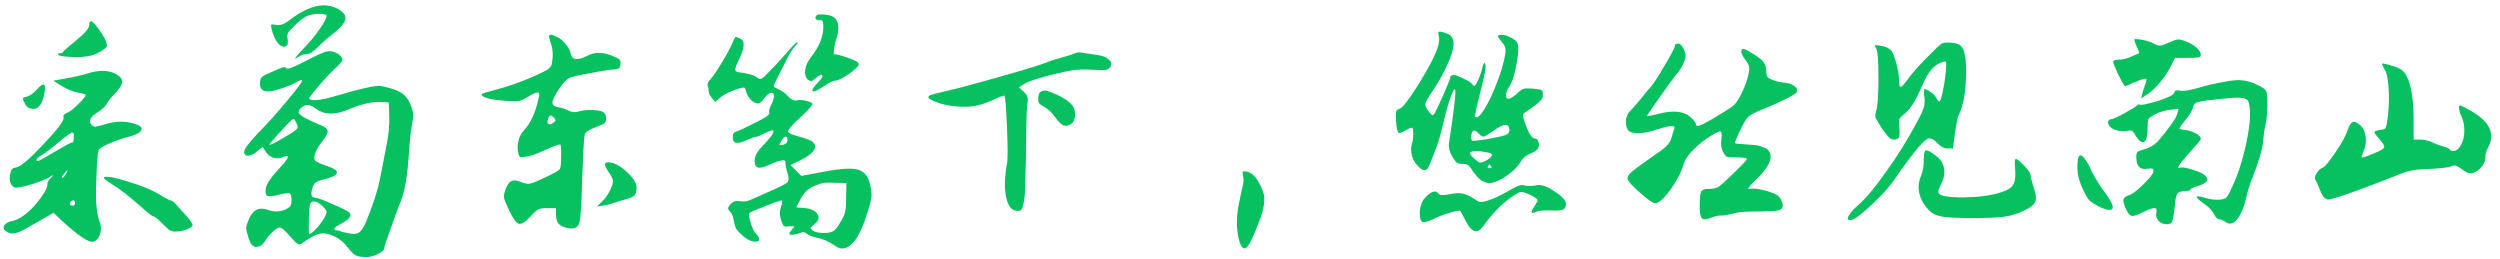 <svg width="879" height="91" viewBox="0 0 879 91" fill="none" xmlns="http://www.w3.org/2000/svg">
<path d="M36.48 62.29C37.62 61.87 40.44 62.38 44.94 63.82C49.5 65.2 53.13 66.67 55.83 68.23C58.23 69.73 59.64 70.48 60.06 70.48C60.54 70.48 61.35 71.17 62.49 72.55L66.09 76.51C67.17 77.89 67.71 78.76 67.71 79.12C67.71 79.6 67.05 80.11 65.73 80.65C64.47 81.13 63.27 81.37 62.13 81.37C61.23 81.49 60.45 81.37 59.79 81.01C59.19 80.65 58.35 79.9 57.27 78.76C55.47 76.96 54.36 76.06 53.94 76.06C53.52 76.06 52.35 75.19 50.43 73.45C45.81 69.31 42.06 66.37 39.18 64.63C37.26 63.49 36.36 62.71 36.48 62.29ZM13.08 31.33C15.6 28.57 16.38 29.38 15.42 33.76C14.58 37.3 13.02 38.77 10.74 38.17C9.78 37.93 9.09 37.3 8.67 36.28C8.19 35.32 7.98 34.75 8.04 34.57C8.16 34.33 8.67 34.12 9.57 33.94C10.59 33.64 11.76 32.77 13.08 31.33ZM30.72 25.84C34.68 24.58 37.98 24.61 40.62 25.93C42.18 26.77 42.96 27.7 42.96 28.72C42.96 29.68 42.21 30.97 40.71 32.59C39.09 34.21 38.04 35.5 37.56 36.46C37.08 37.36 36.03 38.35 34.41 39.43C31.71 41.11 30.96 42.58 32.16 43.84C32.58 44.32 33.03 44.56 33.51 44.56C33.99 44.5 35.07 44.23 36.75 43.75C40.29 42.61 43.68 42.49 46.92 43.39C49.68 44.17 50.46 45.16 49.26 46.36C48.54 47.02 47.1 47.62 44.94 48.16C42.18 48.94 39.84 49.78 37.92 50.68C36 51.52 34.92 52.24 34.68 52.84C34.26 54.1 33.96 58.54 33.78 66.16C33.6 71.62 34.08 75.76 35.22 78.58C35.64 79.84 35.61 81.13 35.13 82.45C34.65 83.83 33.87 84.67 32.79 84.97C31.17 85.33 27.48 82.87 21.72 77.59L18.84 74.8L16.68 76.06L10.38 79.66C8.22 80.98 6.51 81.76 5.25 82C4.05 82.24 3 82 2.1 81.28C1.26 80.68 1.05 80.02 1.47 79.3C1.89 78.58 2.76 78.07 4.08 77.77C6.78 77.23 9.66 75.19 12.72 71.65C13.92 70.21 14.91 68.83 15.69 67.51C16.47 66.13 16.8 65.17 16.68 64.63C16.56 64.27 16.98 63.55 17.94 62.47L18.75 61.48C18.63 61.54 18.42 61.66 18.12 61.84C17.16 62.62 14.91 63.58 11.37 64.72C7.89 65.8 5.82 66.19 5.16 65.89C4.5 65.71 3.99 65.14 3.63 64.18C3.33 63.16 3.33 62.11 3.63 61.03C3.75 60.25 3.96 59.71 4.26 59.41C4.62 59.11 5.1 58.93 5.7 58.87C7.14 58.69 10.35 55.96 15.33 50.68C20.37 45.34 22.71 42.19 22.35 41.23C22.11 40.63 22.56 40.09 23.7 39.61C24.54 39.31 25.8 38.32 27.48 36.64C29.22 34.96 30.09 33.88 30.09 33.4C30.09 33.1 29.22 32.83 27.48 32.59C25.74 32.29 23.82 31.51 21.72 30.25L18.75 28.36L23.34 27.55C26.4 27.01 28.86 26.44 30.72 25.84ZM25.95 47.89C26.07 47.17 25.92 46.75 25.5 46.63C25.2 46.57 24.66 46.84 23.88 47.44C23.1 47.98 21.42 49.33 18.84 51.49C17.28 52.81 15.87 53.83 14.61 54.55C13.41 55.27 12.81 55.87 12.81 56.35C12.81 56.71 13.23 56.71 14.07 56.35C14.73 55.99 16.65 54.88 19.83 53.02C23.07 51.1 24.87 50.14 25.23 50.14C25.53 50.14 25.71 50.02 25.77 49.78C25.83 49.54 25.89 48.91 25.95 47.89ZM21.9 62.47C22.26 62.47 22.68 62.05 23.16 61.21C23.64 60.37 23.82 59.95 23.7 59.95C23.58 59.95 23.16 60.37 22.44 61.21C21.72 62.05 21.54 62.47 21.9 62.47ZM26.4 71.38C26.4 70.9 26.25 70.6 25.95 70.48C25.65 70.36 25.32 70.48 24.96 70.84C24.6 71.26 24.48 71.62 24.6 71.92C24.72 72.16 25.02 72.28 25.5 72.28C25.74 72.28 25.95 72.22 26.13 72.1C26.31 71.92 26.4 71.68 26.4 71.38ZM31.35 8.92C31.35 6.7 32.37 7 34.41 9.82C34.89 10.48 35.43 11.26 36.03 12.16C37.29 14.26 37.8 15.64 37.56 16.3C37.38 16.9 36.18 17.74 33.96 18.82C32.16 19.72 29.58 20.14 26.22 20.08C22.92 19.96 21.06 19.72 20.64 19.36C20.22 18.94 20.34 18.73 21 18.73C21.66 18.73 22.05 18.58 22.17 18.28C22.35 17.92 23.91 16.54 26.85 14.14C29.85 11.68 31.35 9.94 31.35 8.92ZM109.235 20.53C111.395 19.45 112.955 18.73 113.915 18.37C114.875 18.01 115.805 17.92 116.705 18.1C117.725 18.28 118.595 18.67 119.315 19.27C120.035 19.87 120.395 20.47 120.395 21.07C120.395 21.49 119.495 22.54 117.695 24.22C115.895 25.9 113.915 28.03 111.755 30.61C109.595 33.13 108.575 34.51 108.695 34.75C109.595 35.59 112.475 35.32 117.335 33.94C126.575 31.18 132.125 29.95 133.985 30.25C137.345 30.91 139.745 31.72 141.185 32.68C142.625 33.64 143.735 35.14 144.515 37.18C144.995 38.5 145.235 39.52 145.235 40.24C145.295 40.96 145.205 41.98 144.965 43.3C144.485 45.4 144.095 48.88 143.795 53.74C143.255 61.84 142.325 67.42 141.005 70.48C140.405 71.92 139.265 75.01 137.585 79.75C135.905 84.43 135.065 86.95 135.065 87.31C135.065 87.97 134.345 88.63 132.905 89.29C131.525 90.01 130.175 90.37 128.855 90.37C126.995 90.37 125.705 90.16 124.985 89.74C124.265 89.38 123.365 88.48 122.285 87.04C121.025 85.3 119.435 83.98 117.515 83.08C115.535 82.18 113.825 81.88 112.385 82.18C110.945 82.48 108.815 83.65 105.995 85.69C105.515 85.99 105.035 85.99 104.555 85.69C104.135 85.45 103.325 84.64 102.125 83.26C100.265 81.04 98.975 79.96 98.255 80.02C97.715 80.02 96.905 80.53 95.825 81.55C94.745 82.57 93.785 83.77 92.945 85.15C92.345 86.05 91.565 86.59 90.605 86.77C89.705 86.95 88.985 86.68 88.445 85.96C88.025 85.48 87.575 84.37 87.095 82.63C86.735 81.61 86.555 80.77 86.555 80.11C86.615 79.45 86.885 78.55 87.365 77.41C88.685 73.93 90.875 72.7 93.935 73.72C96.395 74.62 98.675 74.53 100.775 73.45C101.435 73.09 101.885 72.73 102.125 72.37C102.365 71.95 102.485 71.32 102.485 70.48C102.485 69.1 102.305 68.29 101.945 68.05C101.585 67.75 100.265 67.9 97.985 68.5C95.885 69.04 94.535 69.16 93.935 68.86C93.395 68.56 93.245 67.63 93.485 66.07C93.845 64.51 95.225 62.44 97.625 59.86C100.745 56.5 101.855 54.82 100.955 54.82C100.595 54.82 99.995 55 99.155 55.36C98.135 55.78 97.025 55.78 95.825 55.36C94.685 54.88 93.845 54.13 93.305 53.11L92.315 51.67L90.515 53.11C89.735 53.83 88.985 54.31 88.265 54.55C87.545 54.79 86.945 54.82 86.465 54.64C86.045 54.4 85.835 53.98 85.835 53.38C85.835 52.42 87.515 50.17 90.875 46.63C93.755 43.75 97.025 40.12 100.685 35.74C104.405 31.3 106.265 28.81 106.265 28.27C106.265 27.91 105.575 28.12 104.195 28.9C102.815 29.68 100.835 30.49 98.255 31.33C93.695 32.83 91.415 32.23 91.415 29.53C91.415 28.51 91.565 27.79 91.865 27.37C92.165 26.89 92.855 26.44 93.935 26.02C96.695 24.76 98.435 24.01 99.155 23.77C99.935 23.53 100.385 23.56 100.505 23.86C100.565 24.04 100.745 24.13 101.045 24.13C101.405 24.13 101.915 24.01 102.575 23.77C103.295 23.47 104.165 23.08 105.185 22.6C106.265 22.06 107.615 21.37 109.235 20.53ZM136.685 36.01L133.895 35.83C130.835 35.71 127.085 36.58 122.645 38.44C117.905 40.48 114.065 40.42 111.125 38.26C109.925 37.36 108.905 36.91 108.065 36.91C107.405 36.91 106.715 37.21 105.995 37.81C105.335 38.35 105.005 38.92 105.005 39.52C105.005 39.94 105.725 40.57 107.165 41.41C108.605 42.19 110.405 43.03 112.565 43.93C114.185 44.53 115.055 45.22 115.175 46C115.295 46.72 114.695 47.92 113.375 49.6C111.035 52.6 110.135 54.82 110.675 56.26C110.975 56.8 112.295 57.46 114.635 58.24C120.215 60.04 119.735 61.72 113.195 63.28C112.055 63.58 111.275 63.91 110.855 64.27C110.435 64.57 110.105 65.17 109.865 66.07C109.145 68.35 109.445 69.49 110.765 69.49C111.425 69.49 113.465 70.24 116.885 71.74C120.365 73.24 122.345 74.23 122.825 74.71C123.905 75.79 122.825 77.17 119.585 78.85C117.365 79.99 116.945 80.71 118.325 81.01C118.385 81.01 118.445 81.01 118.505 81.01C118.925 81.07 119.255 81.13 119.495 81.19C119.735 81.43 120.905 81.73 123.005 82.09C124.385 82.39 125.465 82.27 126.245 81.73C127.025 81.19 127.805 80.05 128.585 78.31C131.225 71.83 132.905 66.64 133.625 62.74C134.285 59.26 135.005 55.57 135.785 51.67C136.625 47.71 136.985 44.11 136.865 40.87L136.685 36.01ZM103.115 41.86C102.755 41.92 101.225 43.42 98.525 46.36C95.885 49.24 94.625 50.74 94.745 50.86C94.925 51.1 96.485 50.35 99.425 48.61C102.425 46.87 104.105 45.76 104.465 45.28C104.765 44.86 104.675 44.17 104.195 43.21C103.775 42.25 103.415 41.8 103.115 41.86ZM113.195 72.28C112.235 71.38 111.365 70.9 110.585 70.84C109.805 70.72 109.295 71.02 109.055 71.74C108.875 72.28 108.725 73.78 108.605 76.24C108.545 78.7 108.545 80.56 108.605 81.82C108.665 82.78 109.745 82.06 111.845 79.66C113.825 77.26 114.815 75.52 114.815 74.44C114.815 74.02 114.275 73.3 113.195 72.28ZM108.065 3.25C112.025 1.45 115.625 1.42 118.865 3.16C120.845 4.24 121.685 5.47 121.385 6.85C121.145 8.17 119.675 9.88 116.975 11.98C115.355 13.18 113.675 14.65 111.935 16.39C110.255 18.13 108.905 19 107.885 19C106.925 19 105.995 19.3 105.095 19.9C103.835 20.8 103.475 20.89 104.015 20.17C104.495 19.45 105.635 18.16 107.435 16.3C109.295 14.38 110.975 12.31 112.475 10.09C114.035 7.87 114.815 6.34 114.815 5.5C114.815 5.14 114.155 4.93 112.835 4.87C111.515 4.81 110.105 4.99 108.605 5.41C107.225 5.83 105.575 7 103.655 8.92C102.335 10.18 101.525 11.11 101.225 11.71C100.985 12.25 100.955 12.94 101.135 13.78C101.375 15.16 101.135 16 100.415 16.3C99.515 16.66 98.585 16.24 97.625 15.04C96.665 13.84 95.945 12.19 95.465 10.09C95.285 9.25 95.255 8.77 95.375 8.65C95.495 8.53 96.035 8.56 96.995 8.74C97.775 8.86 98.465 8.83 99.065 8.65C99.725 8.47 100.655 7.93 101.855 7.03C103.775 5.53 105.845 4.27 108.065 3.25ZM213.94 57.07C215.74 57.07 217.84 58.15 220.24 60.31C222.64 62.47 223.84 64.36 223.84 65.98C223.78 67.3 223.54 68.2 223.12 68.68C222.7 69.16 221.71 69.61 220.15 70.03C218.29 70.51 216.82 70.96 215.74 71.38C214.72 71.74 213.49 72.04 212.05 72.28L209.89 72.64L211.96 70.57C213.16 69.31 214.09 67.9 214.75 66.34C215.47 64.78 215.68 63.64 215.38 62.92C215.08 62.14 214.54 61.21 213.76 60.13C213.04 59.05 212.68 58.27 212.68 57.79C212.68 57.31 213.1 57.07 213.94 57.07ZM193.06 12.79C193.06 11.89 194.08 12.01 196.12 13.15C197.2 13.69 198.16 14.53 199 15.67C199.9 16.75 200.47 17.86 200.71 19C201.19 21.16 203.17 21.34 206.65 19.54C209.35 18.1 212.56 18.28 216.28 20.08C217.12 20.38 217.66 20.71 217.9 21.07C218.14 21.43 218.23 21.94 218.17 22.6C218.11 23.26 217.93 23.71 217.63 23.95C217.39 24.19 216.88 24.34 216.1 24.4C213.88 24.58 210.94 25.03 207.28 25.75C203.68 26.41 201.43 26.92 200.53 27.28C199.27 27.82 197.89 29.23 196.39 31.51C194.95 33.73 194.23 35.26 194.23 36.1C194.23 36.94 194.92 37.48 196.3 37.72C197.74 37.96 199 38.38 200.08 38.98C201.16 39.52 202.36 39.58 203.68 39.16C205.12 38.74 206.74 38.59 208.54 38.71C210.4 38.77 211.63 39.04 212.23 39.52C212.89 40 213.19 40.72 213.13 41.68C213.13 42.64 212.77 43.3 212.05 43.66C211.45 43.9 210.28 44.38 208.54 45.1C206.86 45.76 205.87 46.54 205.57 47.44C205.33 48.34 205.03 53.62 204.67 63.28C204.49 71.8 204.16 76.84 203.68 78.4C203.26 79.9 202.09 80.53 200.17 80.29C198.43 79.99 197.2 79.48 196.48 78.76C195.82 78.04 195.49 76.96 195.49 75.52V73.18H192.25C190.81 73.18 189.82 73.33 189.28 73.63C188.74 73.87 187.87 74.65 186.67 75.97C184.81 78.01 183.4 78.91 182.44 78.67C181.54 78.43 180.4 76.87 179.02 73.99C177.94 71.71 177.34 70.24 177.22 69.58C177.1 68.92 177.25 67.99 177.67 66.79C178.27 65.17 178.93 64.15 179.65 63.73C180.37 63.31 181.39 63.34 182.71 63.82C183.97 64.36 185.05 64.63 185.95 64.63C186.79 64.57 188.71 63.82 191.71 62.38C194.77 60.94 196.48 59.95 196.84 59.41C197.14 58.99 197.29 57.52 197.29 55C197.35 52.48 197.26 51.1 197.02 50.86C196.78 50.62 195.07 51.22 191.89 52.66C188.77 54.1 186.46 54.91 184.96 55.09C183.94 55.27 183.25 55.3 182.89 55.18C182.59 55 182.38 54.58 182.26 53.92C181.9 52.54 181.9 51.1 182.26 49.6C182.62 48.1 183.28 46.84 184.24 45.82C186.64 43.24 188.38 39.34 189.46 34.12C189.76 33.04 189.58 32.5 188.92 32.5C188.26 32.56 187.12 33.1 185.5 34.12C184.3 34.9 183.31 35.35 182.53 35.47C181.75 35.59 180.22 35.59 177.94 35.47C172.96 35.11 170.11 34.45 169.39 33.49C169.27 33.37 169.27 33.22 169.39 33.04C169.75 32.8 171.64 32.23 175.06 31.33C178.48 30.43 182.44 29.05 186.94 27.19C189.76 25.93 191.56 25.06 192.34 24.58C193.18 24.04 193.72 23.41 193.96 22.69C194.56 19.69 194.44 17.14 193.6 15.04C193.24 13.9 193.06 13.15 193.06 12.79ZM194.86 41.5C193.84 40.24 193.12 40.33 192.7 41.77C192.4 42.67 192.43 43.27 192.79 43.57C193.21 43.87 193.78 43.75 194.5 43.21C194.98 42.85 195.25 42.58 195.31 42.4C195.37 42.22 195.22 41.92 194.86 41.5ZM257.535 15.04C258.015 13.84 258.375 13.18 258.615 13.06C258.855 12.94 259.425 13.12 260.325 13.6C261.945 14.44 261.855 16.72 260.055 20.44C259.095 22.36 258.585 23.65 258.525 24.31C258.465 24.97 258.855 25.33 259.695 25.39C260.595 25.45 261.915 25.69 263.655 26.11C264.915 26.47 265.875 26.92 266.535 27.46C266.955 27.88 267.465 27.88 268.065 27.46C268.665 27.04 269.895 25.84 271.755 23.86C274.575 20.86 276.615 18.61 277.875 17.11C279.195 15.61 280.005 14.86 280.305 14.86C280.665 14.86 280.425 15.31 279.585 16.21C278.745 17.05 277.755 18.61 276.615 20.89C273.555 26.77 272.025 29.89 272.025 30.25C272.025 30.49 272.595 30.88 273.735 31.42C274.935 31.9 276.075 32.74 277.155 33.94C278.295 35.08 279.285 35.53 280.125 35.29C280.965 35.05 282.075 35.11 283.455 35.47C284.895 35.77 285.615 36.13 285.615 36.55C285.615 37.09 284.145 38.74 281.205 41.5C278.265 44.2 276.885 45.82 277.065 46.36C277.245 46.84 278.595 47.41 281.115 48.07C283.695 48.73 285.315 49.42 285.975 50.14C286.815 50.92 286.845 51.88 286.065 53.02C285.285 54.1 283.785 55.18 281.565 56.26L277.965 58.06L279.855 59.95L281.745 61.84L287.595 60.76C294.075 59.44 298.545 59.02 301.005 59.5C303.465 59.98 305.055 61.57 305.775 64.27C306.315 66.31 306.525 67.96 306.405 69.22C306.285 70.48 305.655 72.79 304.515 76.15C302.955 81.01 301.215 84.28 299.295 85.96C297.375 87.7 295.425 87.82 293.445 86.32C291.465 84.88 289.215 83.92 286.695 83.44C285.315 83.14 284.265 82.69 283.545 82.09C282.885 81.49 282.165 81.43 281.385 81.91C280.905 82.09 280.365 82.24 279.765 82.36C279.165 82.54 278.625 82.6 278.145 82.54C277.725 82.54 277.515 82.42 277.515 82.18C277.515 81.94 277.875 81.4 278.595 80.56C279.135 80.02 279.345 79.72 279.225 79.66C279.105 79.54 278.535 79.51 277.515 79.57C276.555 79.69 275.925 79.66 275.625 79.48C275.325 79.24 274.995 78.52 274.635 77.32C274.095 75.76 274.065 74.29 274.545 72.91C275.025 71.53 275.145 70.72 274.905 70.48C274.725 70.3 271.665 71.41 265.725 73.81C264.105 74.41 263.295 74.92 263.295 75.34C263.415 76.48 263.715 77.77 264.195 79.21C264.735 80.65 265.275 81.64 265.815 82.18C267.195 83.68 267.345 84.58 266.265 84.88C264.825 85.24 263.085 84.55 261.045 82.81C260.025 81.91 259.305 81.13 258.885 80.47C258.525 79.81 258.255 78.97 258.075 77.95C257.775 76.15 257.355 75.01 256.815 74.53C256.275 74.05 256.005 73.6 256.005 73.18C256.065 72.76 256.425 72.22 257.085 71.56C257.865 70.78 258.915 70.51 260.235 70.75C261.615 70.93 262.725 70.81 263.565 70.39C264.465 69.97 266.655 69.01 270.135 67.51C273.975 65.83 276.195 64.72 276.795 64.18C277.395 63.58 277.425 62.47 276.885 60.85C276.345 59.05 276.105 57.82 276.165 57.16C276.225 56.74 276.135 56.5 275.895 56.44C275.715 56.32 275.295 56.32 274.635 56.44C273.495 56.68 272.085 57.19 270.405 57.97C267.645 59.23 266.055 59.29 265.635 58.15C264.855 56.17 265.545 54.04 267.705 51.76C271.005 48.34 272.385 46.39 271.845 45.91C271.605 45.67 270.645 45.97 268.965 46.81C267.345 47.65 266.325 48.07 265.905 48.07C265.545 48.07 264.435 48.46 262.575 49.24C261.195 49.9 260.055 50.23 259.155 50.23C258.315 50.17 257.835 49.81 257.715 49.15C257.595 48.13 257.625 47.44 257.805 47.08C257.985 46.66 258.405 46.36 259.065 46.18C260.205 45.82 262.425 44.77 265.725 43.03C267.465 42.19 268.725 41.5 269.505 40.96C270.285 40.36 270.615 39.94 270.495 39.7C270.255 39.04 270.525 37.99 271.305 36.55C271.905 35.29 272.175 34.3 272.115 33.58C272.055 32.8 271.665 32.5 270.945 32.68C270.285 32.8 269.565 33.4 268.785 34.48C267.885 35.74 267.105 36.37 266.445 36.37C265.725 36.37 264.915 35.95 264.015 35.11C263.175 34.21 262.635 33.28 262.395 32.32C262.155 31.3 261.885 30.79 261.585 30.79C260.745 30.79 259.365 31.18 257.445 31.96C255.585 32.74 254.235 33.49 253.395 34.21L251.415 35.83L250.335 34.48C249.555 33.58 249.165 32.77 249.165 32.05C249.165 31.33 249.045 30.67 248.805 30.07C248.625 29.47 249.045 28.63 250.065 27.55C250.905 26.59 252.195 24.67 253.935 21.79C255.675 18.91 256.875 16.66 257.535 15.04ZM276.885 49.24C276.885 47.98 276.435 47.71 275.535 48.43C275.355 48.67 275.115 49 274.815 49.42C274.275 50.2 274.035 50.71 274.095 50.95C274.215 51.13 274.695 51.1 275.535 50.86C276.435 50.56 276.885 50.02 276.885 49.24ZM297.585 64.36L293.535 64.27C290.835 64.15 289.185 64.24 288.585 64.54C286.605 65.2 285.165 65.86 284.265 66.52C283.365 67.18 282.495 68.23 281.655 69.67C280.575 71.65 280.035 72.7 280.035 72.82C280.035 72.94 280.755 73.03 282.195 73.09C284.715 73.21 286.425 73.9 287.325 75.16C288.225 76.42 287.895 77.65 286.335 78.85C285.495 79.51 285.045 79.96 284.985 80.2C284.985 80.38 285.255 80.68 285.795 81.1C286.515 81.58 287.685 81.85 289.305 81.91C290.925 81.97 292.125 81.76 292.905 81.28C293.685 80.92 294.615 79.75 295.695 77.77C296.475 76.51 296.955 75.43 297.135 74.53C297.375 73.57 297.495 71.92 297.495 69.58L297.585 64.36ZM287.235 5.32C287.595 4.96 288.915 4.96 291.195 5.32C294.975 5.98 295.755 9.34 293.535 15.4C293.115 17.8 293.055 19.03 293.355 19.09C294.135 19.09 295.575 19.45 297.675 20.17C299.775 20.89 301.065 21.46 301.545 21.88C301.905 22.18 302.025 22.48 301.905 22.78C301.845 23.08 301.485 23.53 300.825 24.13C299.805 25.09 298.515 26.05 296.955 27.01C295.395 27.91 294.285 28.36 293.625 28.36C292.965 28.36 291.735 28.96 289.935 30.16C287.055 32.08 285.615 32.62 285.615 31.78C285.615 31.3 286.215 30.43 287.415 29.17C288.915 27.73 289.455 26.8 289.035 26.38C288.795 26.08 288.105 26.41 286.965 27.37C286.125 28.09 285.555 28.48 285.255 28.54C284.955 28.54 284.535 28.36 283.995 28C283.215 27.16 282.915 25.99 283.095 24.49C283.335 22.99 284.025 21.52 285.165 20.08C287.985 16.48 289.425 13 289.485 9.64C289.485 8.56 289.425 7.87 289.305 7.57C289.185 7.21 288.795 7.06 288.135 7.12C287.475 7.12 287.025 6.94 286.785 6.58C286.605 6.16 286.755 5.74 287.235 5.32ZM365.841 32.32C366.561 31.9 367.221 31.75 367.821 31.87C368.481 31.99 369.891 32.53 372.051 33.49C374.331 34.63 375.921 35.74 376.821 36.82C377.721 37.84 378.111 39.19 377.991 40.87C377.811 42.37 377.211 43.36 376.191 43.84C375.291 44.32 374.421 44.35 373.581 43.93C372.801 43.45 371.871 42.46 370.791 40.96C369.831 39.58 368.601 38.44 367.101 37.54C366.201 37.06 365.601 36.61 365.301 36.19C365.061 35.77 364.971 35.23 365.031 34.57C365.091 33.37 365.361 32.62 365.841 32.32ZM385.281 19.27C387.321 19.45 388.821 19.99 389.781 20.89C390.801 21.73 391.011 22.63 390.411 23.59C389.991 24.13 389.421 24.46 388.701 24.58C388.041 24.7 386.361 24.67 383.661 24.49C381.021 24.37 378.951 24.43 377.451 24.67C376.011 24.85 373.551 25.36 370.071 26.2C364.971 27.52 361.731 28.57 360.351 29.35L358.281 30.7L359.991 32.32C360.711 32.98 361.131 33.58 361.251 34.12C361.431 34.6 361.401 35.65 361.161 37.27C360.921 39.55 360.771 45.73 360.711 55.81C360.591 60.37 360.501 63.76 360.441 65.98C360.381 68.14 360.201 69.94 359.901 71.38C359.661 72.76 359.331 73.6 358.911 73.9C358.551 74.14 358.011 74.2 357.291 74.08C355.551 73.96 354.351 72.28 353.691 69.04C353.091 65.8 353.211 61.99 354.051 57.61C354.351 56.17 354.351 51.91 354.051 44.83C353.751 37.69 353.451 33.97 353.151 33.67C352.971 33.49 351.381 34.09 348.381 35.47C345.381 36.79 342.531 37.48 339.831 37.54C335.331 37.6 331.431 36.91 328.131 35.47C326.571 34.81 326.091 34.21 326.691 33.67C327.051 33.37 329.001 32.83 332.541 32.05C336.321 31.21 342.741 29.5 351.801 26.92C360.861 24.34 366.231 22.69 367.911 21.97C368.751 21.55 370.401 21.01 372.861 20.35C375.321 19.69 376.941 19.18 377.721 18.82C378.561 18.4 379.491 18.31 380.511 18.55C381.591 18.73 383.181 18.97 385.281 19.27ZM436.886 60.76C436.886 60.4 437.036 60.22 437.336 60.22C439.376 60.22 441.086 61.45 442.466 63.91C443.846 66.31 444.536 68.23 444.536 69.67C444.536 71.05 444.386 72.37 444.086 73.63C443.846 74.89 442.916 77.5 441.296 81.46C439.736 85.36 438.506 87.31 437.606 87.31C436.766 87.31 436.106 86.29 435.626 84.25C435.146 82.27 434.906 80.29 434.906 78.31C434.906 76.27 435.086 74.29 435.446 72.37C435.866 70.39 436.196 68.8 436.436 67.6C436.976 65.44 437.246 63.97 437.246 63.19L436.886 60.76ZM535.471 65.08C536.851 65.5 538.561 65.5 540.601 65.08C542.041 64.84 544.051 65.59 546.631 67.33C549.271 69.01 550.591 70.48 550.591 71.74C550.591 72.76 550.231 73.42 549.511 73.72C548.851 74.02 547.411 74.11 545.191 73.99C542.551 73.93 540.871 74.08 540.151 74.44C539.011 75.04 538.471 75.01 538.531 74.35C538.591 73.99 538.891 73.42 539.431 72.64C540.211 71.5 540.601 70.75 540.601 70.39C540.601 69.97 539.671 69.31 537.811 68.41C536.491 67.81 535.591 67.51 535.111 67.51C534.691 67.45 534.121 67.63 533.401 68.05C529.141 70.51 525.121 74.41 521.341 79.75C520.381 81.01 519.391 81.49 518.371 81.19C517.351 80.83 516.361 79.69 515.401 77.77C514.261 75.55 513.601 74.35 513.421 74.17C513.181 73.93 511.951 74.14 509.731 74.8C507.511 75.46 505.591 76.21 503.971 77.05C501.931 78.01 500.611 78.31 500.011 77.95C499.411 77.59 499.141 76.42 499.201 74.44C499.381 72.22 500.011 70.57 501.091 69.49C503.251 67.21 504.811 66.73 505.771 68.05C506.011 68.35 506.371 68.53 506.851 68.59C507.331 68.65 508.231 68.56 509.551 68.32C511.351 67.9 512.881 67.81 514.141 68.05C515.401 68.29 516.751 68.89 518.191 69.85C519.211 70.57 519.961 70.96 520.441 71.02C520.921 71.08 521.851 70.9 523.231 70.48C525.151 69.88 527.461 68.8 530.161 67.24C532.861 65.62 534.631 64.9 535.471 65.08ZM505.861 12.52C505.621 11.68 505.651 11.23 505.951 11.17C506.311 11.05 507.181 11.23 508.561 11.71C510.301 12.31 511.141 13.57 511.081 15.49C511.021 17.41 510.151 20.14 508.471 23.68C507.091 26.56 505.561 29.23 503.881 31.69C502.201 34.15 501.301 35.74 501.181 36.46C501.061 37.12 501.421 37.99 502.261 39.07C502.981 39.97 503.431 40.45 503.611 40.51C503.851 40.57 504.151 40.3 504.511 39.7C505.111 38.56 506.161 36.31 507.661 32.95C509.161 29.53 509.911 27.64 509.911 27.28C509.911 26.68 510.331 26.38 511.171 26.38C511.831 26.38 512.971 26.8 514.591 27.64C516.271 28.42 517.261 29.05 517.561 29.53C517.801 29.95 518.071 30.16 518.371 30.16C518.671 30.16 519.151 29.41 519.811 27.91C520.471 26.41 520.921 25.06 521.161 23.86C521.401 22.96 521.641 22.39 521.881 22.15C522.001 22.09 522.121 22.24 522.241 22.6C522.361 23.08 522.361 23.8 522.241 24.76C521.941 26.5 521.221 29.59 520.081 34.03C518.941 38.47 518.491 40.81 518.731 41.05C519.331 41.65 520.381 40.78 521.881 38.44C523.381 36.04 524.851 32.95 526.291 29.17C527.791 25.33 528.781 21.94 529.261 19C529.381 18.1 529.381 17.38 529.261 16.84C529.141 16.24 528.751 15.58 528.091 14.86C527.131 13.72 526.651 13 526.651 12.7C526.651 12.4 527.131 12.25 528.091 12.25C529.051 12.25 530.101 12.58 531.241 13.24C532.441 13.84 533.191 14.44 533.491 15.04C534.031 16.42 533.911 19.06 533.131 22.96C532.411 26.8 531.481 29.47 530.341 30.97C529.801 31.81 529.531 32.68 529.531 33.58C529.531 34.96 530.341 35.11 531.961 34.03C532.501 33.73 533.071 33.25 533.671 32.59C534.511 31.81 535.171 31.36 535.651 31.24C536.191 31.06 537.301 31.03 538.981 31.15C540.721 31.33 541.741 31.51 542.041 31.69C542.341 31.87 542.491 32.38 542.491 33.22C542.491 34 542.281 34.63 541.861 35.11C541.501 35.59 540.781 36.25 539.701 37.09L536.011 39.7C535.651 39.94 535.471 40.3 535.471 40.78C535.531 41.26 535.801 42.16 536.281 43.48C537.481 46.96 538.621 48.7 539.701 48.7C540.241 48.7 540.631 49.06 540.871 49.78C541.111 50.44 541.141 51.13 540.961 51.85C540.661 52.63 539.701 53.35 538.081 54.01C536.521 54.61 535.321 55.66 534.481 57.16C533.761 58.48 532.291 59.95 530.071 61.57C527.851 63.13 526.021 64.03 524.581 64.27C522.121 64.75 519.811 63.28 517.651 59.86C517.111 58.96 516.601 58.36 516.121 58.06C515.701 57.76 515.041 57.61 514.141 57.61C513.241 57.61 512.581 57.46 512.161 57.16C511.741 56.8 511.231 56.11 510.631 55.09C509.671 53.41 509.281 51.85 509.461 50.41C510.961 40.39 511.711 34.45 511.711 32.59C511.711 30.67 511.201 31.06 510.181 33.76C509.281 36.16 508.351 39.46 507.391 43.66C506.491 47.56 505.531 50.74 504.511 53.2L502.441 58.42C501.661 60.22 500.461 60.31 498.841 58.69C497.041 56.95 496.141 54.88 496.141 52.48C496.141 51.94 496.201 51.46 496.321 51.04C496.621 50.14 496.801 49.24 496.861 48.34C496.921 47.38 496.921 46.57 496.861 45.91C496.801 45.25 496.621 44.92 496.321 44.92C495.961 44.92 495.151 45.28 493.891 46C492.691 46.72 491.941 46.93 491.641 46.63C491.341 46.33 491.071 44.95 490.831 42.49C490.771 40.75 490.771 39.67 490.831 39.25C490.951 38.83 491.401 38.47 492.181 38.17C493.201 37.81 495.241 35.2 498.301 30.34C501.421 25.36 503.551 21.52 504.691 18.82C505.891 16.06 506.281 13.96 505.861 12.52ZM530.701 45.46C530.581 44.38 530.071 43.87 529.171 43.93C528.331 43.99 527.011 44.65 525.211 45.91C523.111 47.35 521.881 48.07 521.521 48.07C521.161 48.07 520.531 47.62 519.631 46.72C519.151 46.24 518.791 45.97 518.551 45.91C518.311 45.79 518.041 45.91 517.741 46.27C517.381 46.81 517.201 47.44 517.201 48.16C517.201 48.82 517.351 49.24 517.651 49.42C518.011 49.6 519.841 49.42 523.141 48.88C526.441 48.28 528.541 47.8 529.441 47.44C530.401 47.02 530.821 46.36 530.701 45.46ZM524.131 53.92C523.891 53.74 522.691 53.5 520.531 53.2C518.611 53.02 517.441 53.14 517.021 53.56C516.661 53.98 517.081 54.7 518.281 55.72C519.241 56.62 519.931 57.1 520.351 57.16C520.831 57.22 521.671 56.92 522.871 56.26C524.551 55.18 524.971 54.4 524.131 53.92ZM523.141 58.51C523.021 58.63 523.021 58.78 523.141 58.96C523.261 59.08 523.471 59.14 523.771 59.14C524.371 59.14 524.551 58.93 524.311 58.51C524.071 58.09 523.861 57.88 523.681 57.88C523.501 57.88 523.321 58.09 523.141 58.51ZM588.876 16.21C588.876 15.61 589.266 15.31 590.046 15.31C590.646 15.31 591.216 15.82 591.756 16.84C592.356 17.8 592.656 18.76 592.656 19.72C592.656 20.5 592.296 21.58 591.576 22.96C590.916 24.28 590.136 25.42 589.236 26.38C588.516 27.22 586.626 29.8 583.566 34.12C580.566 38.38 579.066 40.63 579.066 40.87C579.846 40.75 580.536 40.63 581.136 40.51C581.796 40.33 582.546 40.15 583.386 39.97C587.346 38.95 590.526 39.01 592.926 40.15C593.646 40.51 594.396 41.11 595.176 41.95C595.956 42.79 596.346 43.42 596.346 43.84C596.346 44.14 596.586 44.29 597.066 44.29C597.546 44.29 599.406 43.36 602.646 41.5C605.886 39.58 608.136 38.14 609.396 37.18C610.296 36.46 611.316 34.93 612.456 32.59C613.596 30.25 614.376 28.06 614.796 26.02C615.036 24.76 615.096 23.89 614.976 23.41C614.916 22.93 614.526 22.21 613.806 21.25C612.366 19.33 611.916 18.04 612.456 17.38C612.636 17.26 612.786 17.2 612.906 17.2C613.446 17.2 614.496 17.71 616.056 18.73C617.676 19.69 618.876 20.56 619.656 21.34C620.556 22.3 621.006 23.5 621.006 24.94C621.006 25.84 621.126 26.5 621.366 26.92C621.606 27.28 622.146 27.64 622.986 28C624.366 28.6 625.926 28.96 627.666 29.08C628.986 29.26 630.066 29.65 630.906 30.25C631.746 30.85 632.046 31.51 631.806 32.23C631.746 32.65 630.486 33.49 628.026 34.75C625.626 35.95 622.926 37.15 619.926 38.35C616.926 39.55 615.126 40.51 614.526 41.23C613.866 41.95 612.906 43.6 611.646 46.18C610.446 48.76 609.906 50.14 610.026 50.32C610.266 50.5 611.586 50.65 613.986 50.77C616.386 50.89 617.946 51.07 618.666 51.31C619.386 51.55 620.046 51.79 620.646 52.03C621.306 52.21 621.846 52.78 622.266 53.74C623.286 55.96 621.606 59.17 617.226 63.37C615.186 65.35 614.376 66.37 614.796 66.43C614.916 66.43 615.186 66.4 615.606 66.34C616.506 66.22 617.886 66.37 619.746 66.79C621.606 67.21 623.196 67.75 624.516 68.41C625.356 68.83 625.986 69.58 626.406 70.66C626.886 71.68 626.946 72.52 626.586 73.18C626.286 73.6 625.686 73.9 624.786 74.08C623.886 74.2 622.056 74.29 619.296 74.35C614.856 74.35 612.096 74.47 611.016 74.71C607.596 75.55 605.526 75.91 604.806 75.79C604.146 75.73 603.126 75.97 601.746 76.51C600.066 77.17 598.956 77.26 598.416 76.78C597.876 76.24 597.606 74.92 597.606 72.82C597.606 70.06 597.756 68.32 598.056 67.6C598.356 66.82 599.136 66.43 600.396 66.43C601.836 66.43 603.006 66.25 603.906 65.89C604.686 65.47 606.576 63.79 609.576 60.85C612.636 57.91 614.166 56.26 614.166 55.9C614.166 55.54 612.966 55.36 610.566 55.36C608.766 55.36 607.656 55.3 607.236 55.18C606.816 55 606.366 54.43 605.886 53.47C605.166 52.21 604.956 50.65 605.256 48.79C605.436 47.23 605.346 46.39 604.986 46.27C604.626 46.09 603.606 46.51 601.926 47.53C599.526 48.97 597.396 50.62 595.536 52.48C593.676 54.34 592.536 55.96 592.116 57.34C591.156 60.46 589.536 63.61 587.256 66.79C584.976 69.91 583.176 71.47 581.856 71.47C581.196 71.47 579.426 70.21 576.546 67.69C573.666 65.11 572.226 63.49 572.226 62.83C572.226 61.99 572.796 61.12 573.936 60.22C575.076 59.26 578.436 56.83 584.016 52.93C586.056 51.49 587.286 49.99 587.706 48.43C588.126 46.87 588.456 45.79 588.696 45.19C588.996 44.47 588.396 44.2 586.896 44.38C585.816 44.56 584.346 44.95 582.486 45.55C580.086 46.39 577.896 46.81 575.916 46.81C573.936 46.81 572.736 46.39 572.316 45.55C571.776 44.59 571.566 43.48 571.686 42.22C571.866 40.9 572.316 39.88 573.036 39.16C573.996 38.2 575.286 36.73 576.906 34.75C578.526 32.71 579.726 31.27 580.506 30.43C581.286 29.59 582.876 27.13 585.276 23.05C587.676 18.97 588.876 16.69 588.876 16.21ZM677.111 52.84C677.771 52.84 678.791 53.35 680.171 54.37C681.551 55.39 682.451 56.35 682.871 57.25C684.011 59.53 683.891 62.02 682.511 64.72C681.671 66.22 681.371 67.27 681.611 67.87C682.031 68.89 684.911 69.4 690.251 69.4C695.591 69.34 699.941 68.77 703.301 67.69C705.581 67.03 707.081 66.13 707.801 64.99C708.521 63.79 708.761 61.93 708.521 59.41C708.281 57.07 708.371 55.9 708.791 55.9C709.271 55.9 710.231 56.68 711.671 58.24C713.171 59.8 713.921 60.85 713.921 61.39C713.921 62.11 714.281 63.58 715.001 65.8C715.841 68.14 716.051 69.82 715.631 70.84C715.271 71.86 714.071 72.88 712.031 73.9C709.631 75.1 707.081 75.88 704.381 76.24C701.741 76.54 697.631 76.69 692.051 76.69C687.911 76.63 685.001 76.48 683.321 76.24C681.701 76 680.381 75.55 679.361 74.89C678.401 74.23 677.381 73.09 676.301 71.47C674.321 68.29 674.051 65.02 675.491 61.66C676.091 60.1 676.391 58.24 676.391 56.08C676.451 53.92 676.691 52.84 677.111 52.84ZM682.691 15.31C683.531 14.95 684.761 14.86 686.381 15.04C688.061 15.22 689.141 15.64 689.621 16.3C690.941 17.92 691.481 21.58 691.241 27.28C691.061 32.98 690.221 37.33 688.721 40.33C688.361 41.05 687.911 43.21 687.371 46.81L686.651 52.21H684.761C683.561 52.21 682.361 51.58 681.161 50.32C680.021 49.06 679.001 48.52 678.101 48.7C676.601 48.88 672.581 53.71 666.041 63.19C664.121 65.95 661.331 69.01 657.671 72.37C654.071 75.73 651.731 77.41 650.651 77.41C649.331 77.41 649.361 76.54 650.741 74.8C651.341 73.96 652.181 73.09 653.261 72.19C656.021 69.79 659.381 65.77 663.341 60.13C667.361 54.49 670.931 48.73 674.051 42.85C675.371 40.45 676.151 38.77 676.391 37.81C676.691 36.85 676.781 35.71 676.661 34.39C676.541 33.79 676.481 33.28 676.481 32.86C676.481 32.38 676.481 32.02 676.481 31.78C676.481 31.48 676.541 31.33 676.661 31.33C677.141 31.33 677.831 31.66 678.731 32.32C679.691 32.92 680.321 33.52 680.621 34.12C681.101 35.14 681.521 35.65 681.881 35.65C682.181 35.65 682.571 34.54 683.051 32.32C683.531 30.1 683.891 27.76 684.131 25.3C684.311 23.32 684.341 22.18 684.221 21.88C684.161 21.58 683.771 21.55 683.051 21.79C681.551 22.27 680.291 23.08 679.271 24.22C678.251 25.36 677.231 27.07 676.211 29.35C674.891 32.35 673.751 34.66 672.791 36.28C671.831 37.84 670.721 39.13 669.461 40.15C668.501 40.93 667.931 41.56 667.751 42.04C667.631 42.52 667.661 43.57 667.841 45.19C668.021 47.29 667.811 48.49 667.211 48.79C666.191 49.21 665.321 49.18 664.601 48.7C663.941 48.22 662.951 47.02 661.631 45.1C660.431 43.18 659.711 41.95 659.471 41.41C659.291 40.81 659.351 40.03 659.651 39.07C660.191 37.45 660.461 33.64 660.461 27.64C660.461 21.58 660.221 18.1 659.741 17.2C659.321 16.48 659.171 16.06 659.291 15.94C659.471 15.82 660.131 15.88 661.271 16.12C662.891 16.3 664.151 16.9 665.051 17.92C665.651 18.7 666.251 20.29 666.851 22.69C667.451 25.03 667.751 27.13 667.751 28.99C667.751 30.61 668.201 30.94 669.101 29.98C669.401 29.62 669.911 28.99 670.631 28.09C671.711 26.47 673.781 24.07 676.841 20.89C679.961 17.71 681.911 15.85 682.691 15.31ZM730.966 55C731.626 53.92 732.886 55.15 734.746 58.69C734.986 59.17 735.196 59.65 735.376 60.13C736.876 63.01 738.406 65.47 739.966 67.51C743.206 71.83 743.716 73.93 741.496 73.81C740.656 73.75 739.426 73.33 737.806 72.55C736.366 71.77 735.316 71.08 734.656 70.48C734.056 69.88 733.336 68.68 732.496 66.88C731.176 64.18 730.486 61.66 730.426 59.32C730.366 56.98 730.546 55.54 730.966 55ZM788.566 28.27C790.246 28.45 791.986 28.99 793.786 29.89C795.646 30.73 796.666 31.51 796.846 32.23C797.146 32.95 797.266 34.66 797.206 37.36C797.146 40 796.936 42.13 796.576 43.75C796.156 45.49 795.886 47.41 795.766 49.51C795.466 52.51 794.146 56.98 791.806 62.92C790.786 65.56 790.126 67.69 789.826 69.31C789.346 71.53 788.686 73.45 787.846 75.07C787.066 76.69 786.196 77.77 785.236 78.31C784.336 78.79 783.466 78.73 782.626 78.13C781.786 77.47 781.036 77.14 780.376 77.14C779.716 77.14 779.056 76.51 778.396 75.25C777.796 73.99 776.686 72.82 775.066 71.74C771.466 69.16 771.466 68.41 775.066 69.49C777.046 70.09 778.846 70.33 780.466 70.21C781.486 70.09 782.206 69.88 782.626 69.58C783.046 69.22 783.556 68.41 784.156 67.15C786.556 62.35 788.446 56.68 789.826 50.14C791.206 43.6 791.476 38.89 790.636 36.01C790.456 35.17 789.766 34.66 788.566 34.48C787.426 34.24 785.266 34.3 782.086 34.66C777.046 35.14 774.016 35.53 772.996 35.83C771.976 36.07 771.346 36.64 771.106 37.54C770.926 38.68 769.996 40.27 768.316 42.31C766.756 44.11 766.126 45.13 766.426 45.37C766.546 45.43 766.786 45.49 767.146 45.55C769.126 45.73 770.716 46.15 771.916 46.81C773.176 47.47 773.806 48.16 773.806 48.88C773.806 49.18 772.456 50.8 769.756 53.74C765.976 57.94 764.956 59.68 766.696 58.96C767.296 58.72 768.706 58.96 770.926 59.68C773.206 60.34 774.646 61 775.246 61.66C776.086 62.44 776.326 63.1 775.966 63.64C775.606 64.18 774.616 64.75 772.996 65.35C771.076 65.89 770.116 66.34 770.116 66.7C770.116 67 769.546 67.15 768.406 67.15C766.966 67.15 766.006 67.48 765.526 68.14C765.106 68.8 764.806 70.36 764.626 72.82C764.326 75.52 764.026 77.2 763.726 77.86C763.486 78.52 762.856 78.85 761.836 78.85C760.696 78.85 759.736 78.46 758.956 77.68C758.236 76.84 757.966 75.91 758.146 74.89C758.446 73.69 758.176 73.12 757.336 73.18C756.676 73.18 755.446 73.63 753.646 74.53C751.606 75.61 750.196 76.06 749.416 75.88C748.636 75.64 747.886 74.59 747.166 72.73C746.626 71.41 746.446 70.51 746.626 70.03C746.806 69.49 747.406 69.04 748.426 68.68C749.566 68.38 751.306 67.09 753.646 64.81C755.986 62.47 757.156 60.94 757.156 60.22C757.156 59.68 757.036 59.38 756.796 59.32C756.556 59.2 755.986 59.2 755.086 59.32C752.446 59.8 751.126 58.48 751.126 55.36C751.126 54.34 751.246 53.71 751.486 53.47C751.786 53.17 752.596 52.84 753.916 52.48C755.776 52 757.336 51.1 758.596 49.78C760.156 48.04 761.656 46.18 763.096 44.2C764.536 42.22 765.346 40.81 765.526 39.97L765.976 38.26L762.916 38.62C760.936 38.86 759.106 39.43 757.426 40.33C756.286 40.99 755.596 41.53 755.356 41.95C755.176 42.37 755.086 43.39 755.086 45.01C755.086 48.61 754.426 50.26 753.106 49.96C752.506 49.84 751.786 49.12 750.946 47.8C750.406 46.78 749.926 46.18 749.506 46C749.146 45.82 748.426 45.85 747.346 46.09C745.966 46.27 744.586 46.06 743.206 45.46C741.886 44.8 741.226 44.02 741.226 43.12C741.226 42.34 741.556 41.95 742.216 41.95C742.756 41.95 744.346 41.23 746.986 39.79C749.626 38.35 751.066 37.45 751.306 37.09C751.546 36.67 751.936 36.58 752.476 36.82C753.076 37 755.176 36.55 758.776 35.47C762.376 34.33 764.266 33.37 764.446 32.59C764.686 31.81 765.346 31.57 766.426 31.87C767.566 32.11 769.636 31.81 772.636 30.97C775.696 30.07 778.756 29.35 781.816 28.81C784.876 28.21 787.126 28.03 788.566 28.27ZM750.406 13.87C750.526 13.75 750.976 13.72 751.756 13.78C752.596 13.84 753.556 14.02 754.636 14.32C755.776 14.62 756.586 14.92 757.066 15.22C757.966 15.76 758.776 16.03 759.496 16.03C760.216 15.97 761.386 15.55 763.006 14.77C764.326 14.17 765.256 13.87 765.796 13.87C766.336 13.81 767.206 14.02 768.406 14.5C770.026 15.1 771.316 15.85 772.276 16.75C773.296 17.65 773.806 18.49 773.806 19.27C773.806 19.75 773.536 20.05 772.996 20.17C772.516 20.29 771.256 20.35 769.216 20.35H764.716L763.366 23.14C762.466 24.94 761.206 26.83 759.586 28.81C758.026 30.73 756.526 32.17 755.086 33.13L752.836 34.57L753.196 32.95C753.556 31.75 753.886 30.7 754.186 29.8C754.546 28.84 754.726 28.27 754.726 28.09C754.726 27.37 753.436 27.61 750.856 28.81C750.616 28.87 750.406 28.93 750.226 28.99C748.546 29.83 747.526 30.25 747.166 30.25C746.926 30.25 746.176 28.99 744.916 26.47C743.656 23.89 743.026 22.3 743.026 21.7C743.026 21.22 743.686 20.98 745.006 20.98C746.326 20.98 747.856 20.59 749.596 19.81L752.206 18.64L751.306 16.48C750.706 15.04 750.406 14.17 750.406 13.87ZM837.562 22.6C837.562 22.48 837.592 22.39 837.652 22.33C837.772 22.27 837.982 22.3 838.282 22.42C838.642 22.48 839.062 22.57 839.542 22.69C840.022 22.81 840.742 23.02 841.702 23.32C843.022 23.74 843.952 24.19 844.492 24.67C845.092 25.09 845.632 25.75 846.112 26.65C847.792 29.89 848.632 35.05 848.632 42.13V49.06H850.972C852.652 49.12 854.122 49.48 855.382 50.14C856.642 50.74 857.872 51.19 859.072 51.49C860.332 51.79 861.082 52.15 861.322 52.57C861.562 52.93 861.982 53.11 862.582 53.11C863.602 53.11 864.502 52.39 865.282 50.95C866.062 49.51 866.452 47.92 866.452 46.18C866.512 44.38 866.212 42.7 865.552 41.14C865.252 40.6 865.012 40 864.832 39.34C864.652 38.68 864.562 38.14 864.562 37.72C864.622 37.3 864.802 37.09 865.102 37.09C865.342 37.09 866.722 37.81 869.242 39.25C875.422 42.91 877.312 47.05 874.912 51.67C874.192 52.99 873.832 54.28 873.832 55.54C873.832 56.8 873.232 58.03 872.032 59.23C870.832 60.31 869.782 60.88 868.882 60.94C867.982 61 866.842 60.49 865.462 59.41C864.562 58.75 863.872 58.36 863.392 58.24C862.972 58.12 862.432 58.21 861.772 58.51C860.572 58.93 857.962 59.23 853.942 59.41C851.182 59.47 849.052 59.68 847.552 60.04C846.112 60.34 843.802 61.15 840.622 62.47C826.882 67.87 819.412 70.42 818.212 70.12C817.252 69.82 816.412 68.71 815.692 66.79C814.972 64.87 814.432 63.67 814.072 63.19C813.712 62.71 813.862 61.96 814.522 60.94C815.182 59.86 815.902 59.2 816.682 58.96C817.402 58.66 818.872 56.89 821.092 53.65C823.312 50.41 824.722 47.86 825.322 46C825.922 44.26 826.522 43.24 827.122 42.94C827.722 42.64 828.562 42.94 829.642 43.84C830.722 44.62 831.412 45.91 831.712 47.71C832.012 49.51 831.832 51.22 831.172 52.84C830.512 54.34 830.242 55.18 830.362 55.36C830.542 55.54 831.982 55.06 834.682 53.92C836.962 53.02 838.162 52.3 838.282 51.76C838.402 51.16 837.682 50.02 836.122 48.34C835.162 47.26 834.742 46.6 834.862 46.36C834.982 46.06 835.882 45.79 837.562 45.55C838.282 45.49 838.732 45.22 838.912 44.74C839.092 44.2 839.332 42.79 839.632 40.51C839.992 37.09 840.052 33.79 839.812 30.61C839.572 27.43 839.122 25.39 838.462 24.49C837.862 23.41 837.562 22.78 837.562 22.6Z" fill="#07C160"/>
</svg>
